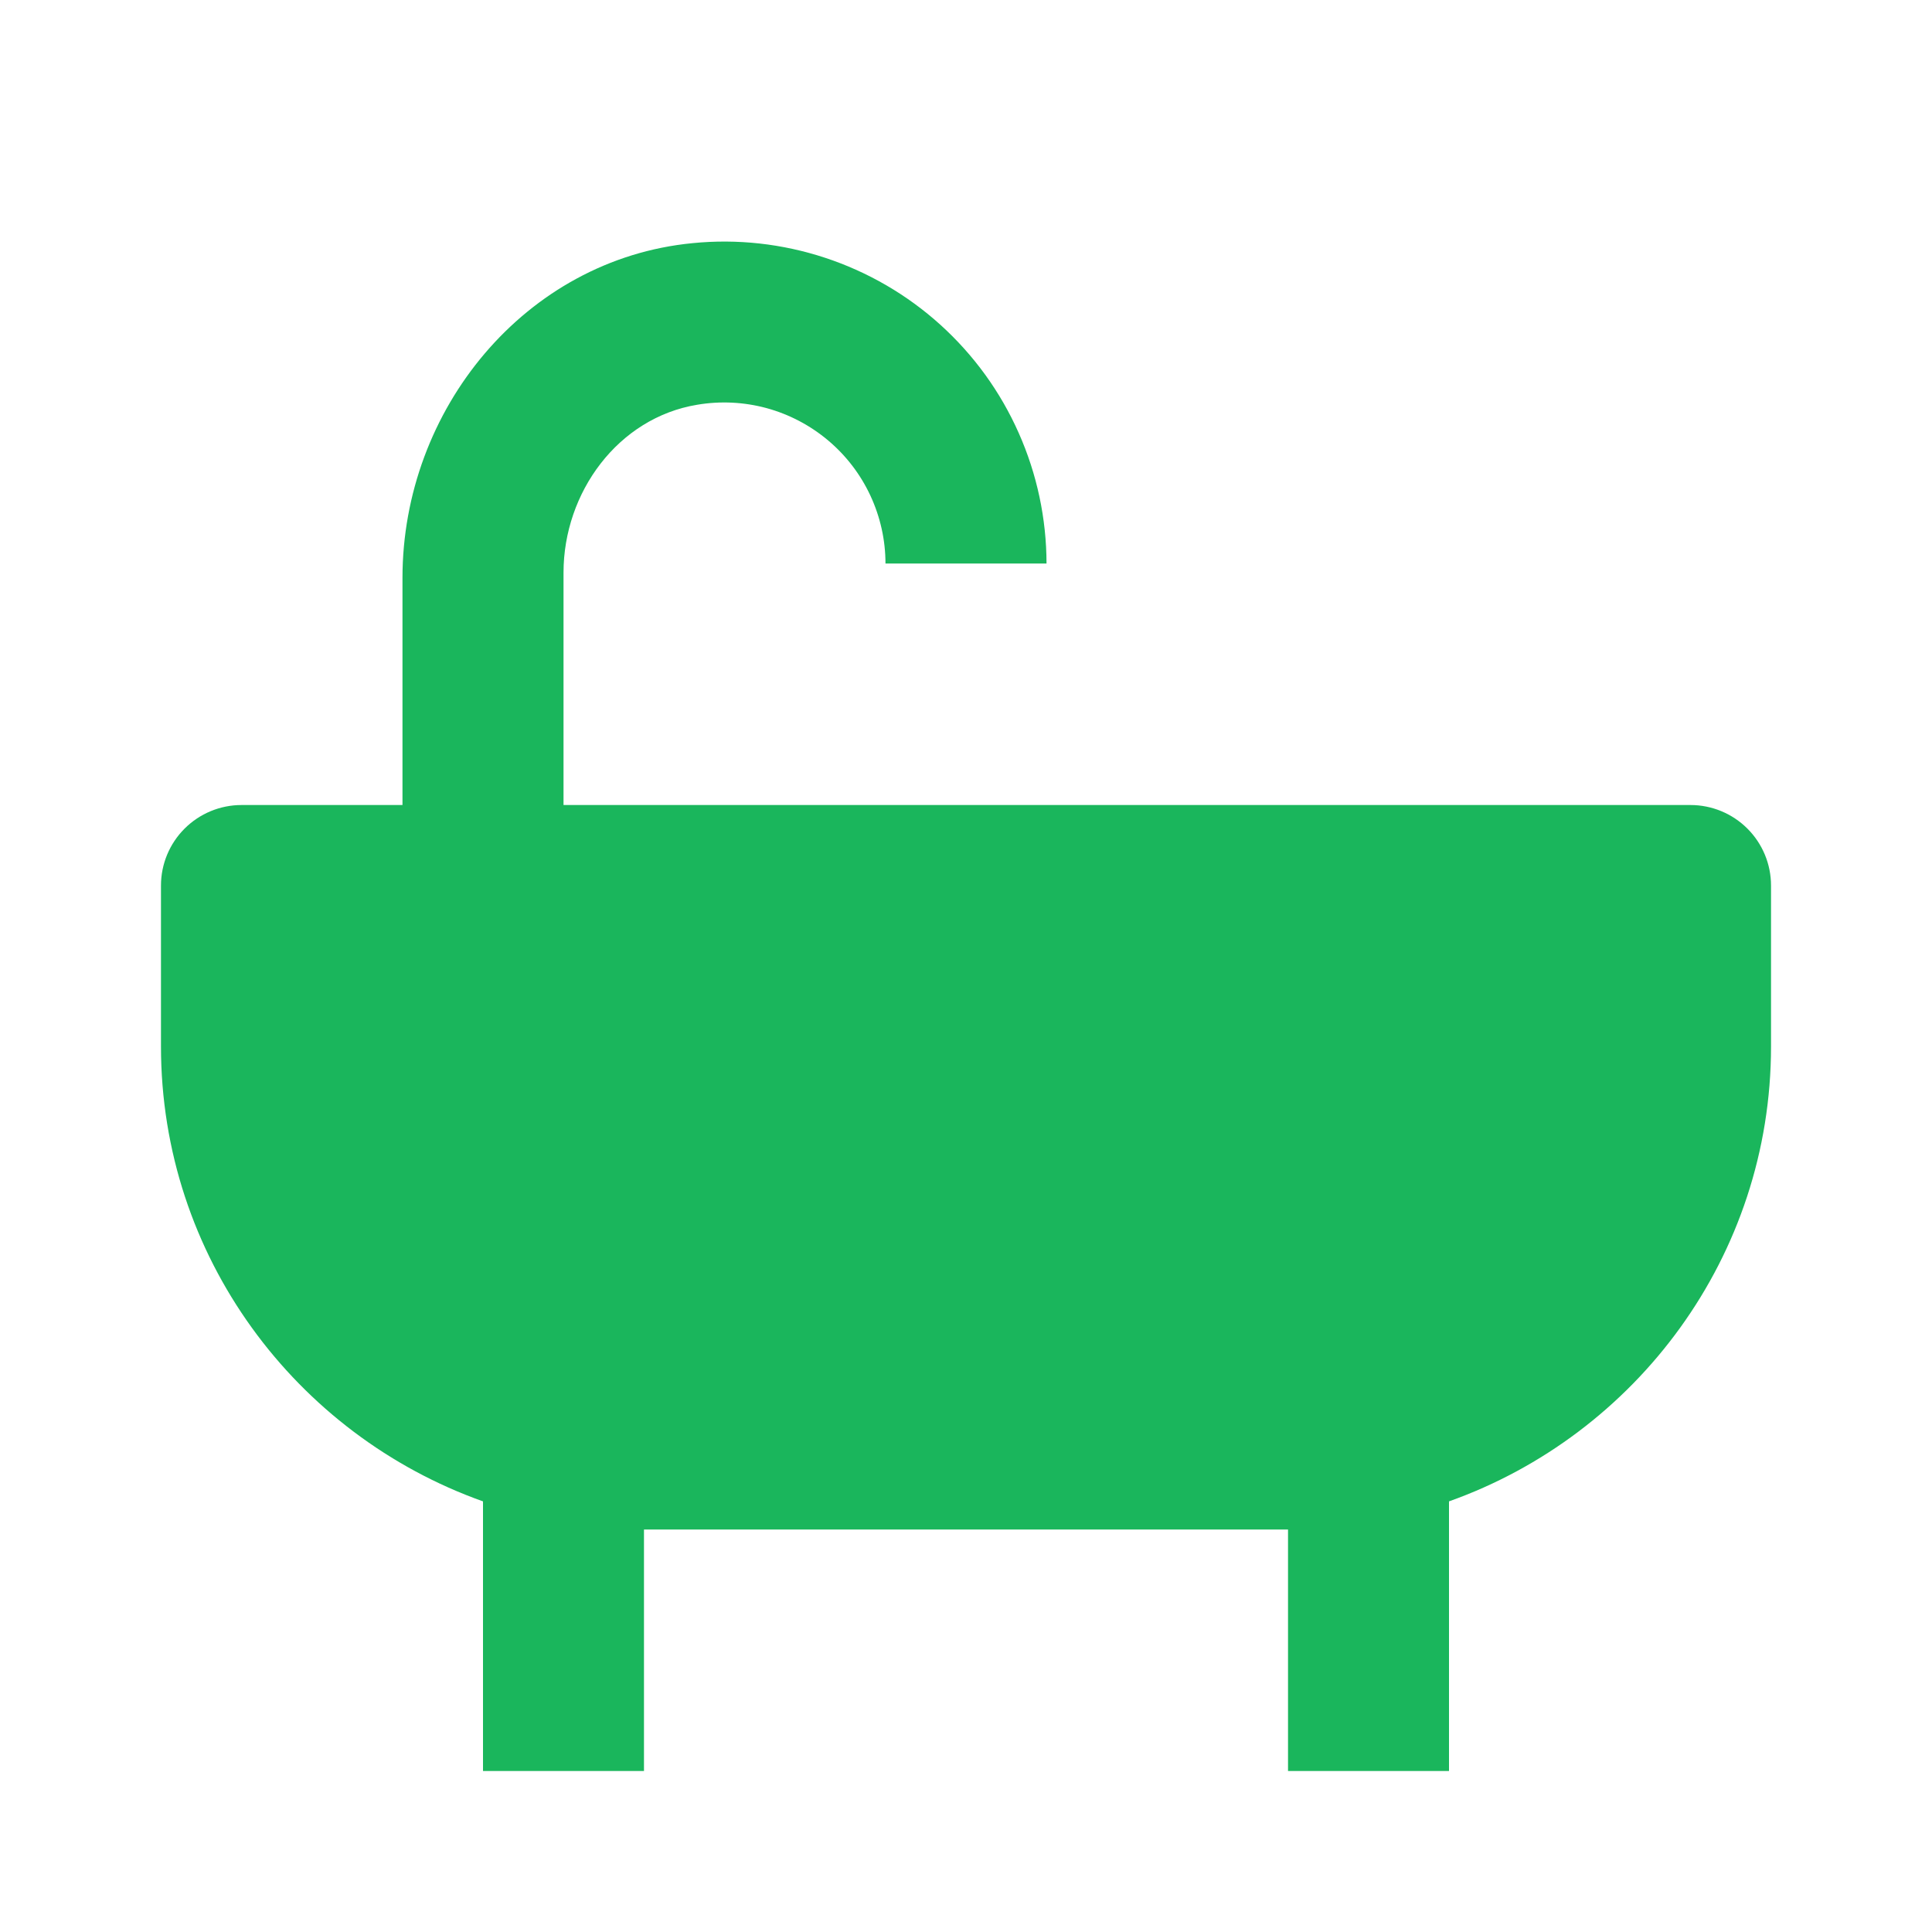 <svg width="28" height="28" viewBox="0 0 28 28" fill="none" xmlns="http://www.w3.org/2000/svg">
<path d="M24.5 11.667H8.167V8.299C8.167 7.136 8.958 6.055 10.104 5.866C10.44 5.809 10.783 5.826 11.111 5.915C11.439 6.005 11.743 6.165 12.003 6.384C12.263 6.603 12.472 6.876 12.615 7.184C12.758 7.492 12.833 7.827 12.833 8.167H15.167C15.166 7.515 15.029 6.871 14.764 6.275C14.5 5.679 14.114 5.146 13.63 4.708C13.147 4.271 12.577 3.94 11.958 3.736C11.339 3.532 10.684 3.459 10.036 3.524C7.61 3.759 5.833 5.938 5.833 8.375V11.667H3.5C3.191 11.667 2.894 11.79 2.675 12.009C2.456 12.228 2.333 12.524 2.333 12.834V15.167C2.333 18.207 4.286 20.794 7 21.759V25.667H9.333V22.167H18.667V25.667H21V21.759C23.714 20.794 25.667 18.207 25.667 15.167V12.834C25.667 12.524 25.544 12.228 25.325 12.009C25.106 11.79 24.809 11.667 24.5 11.667Z" fill="#1AB65C"/>
</svg>
